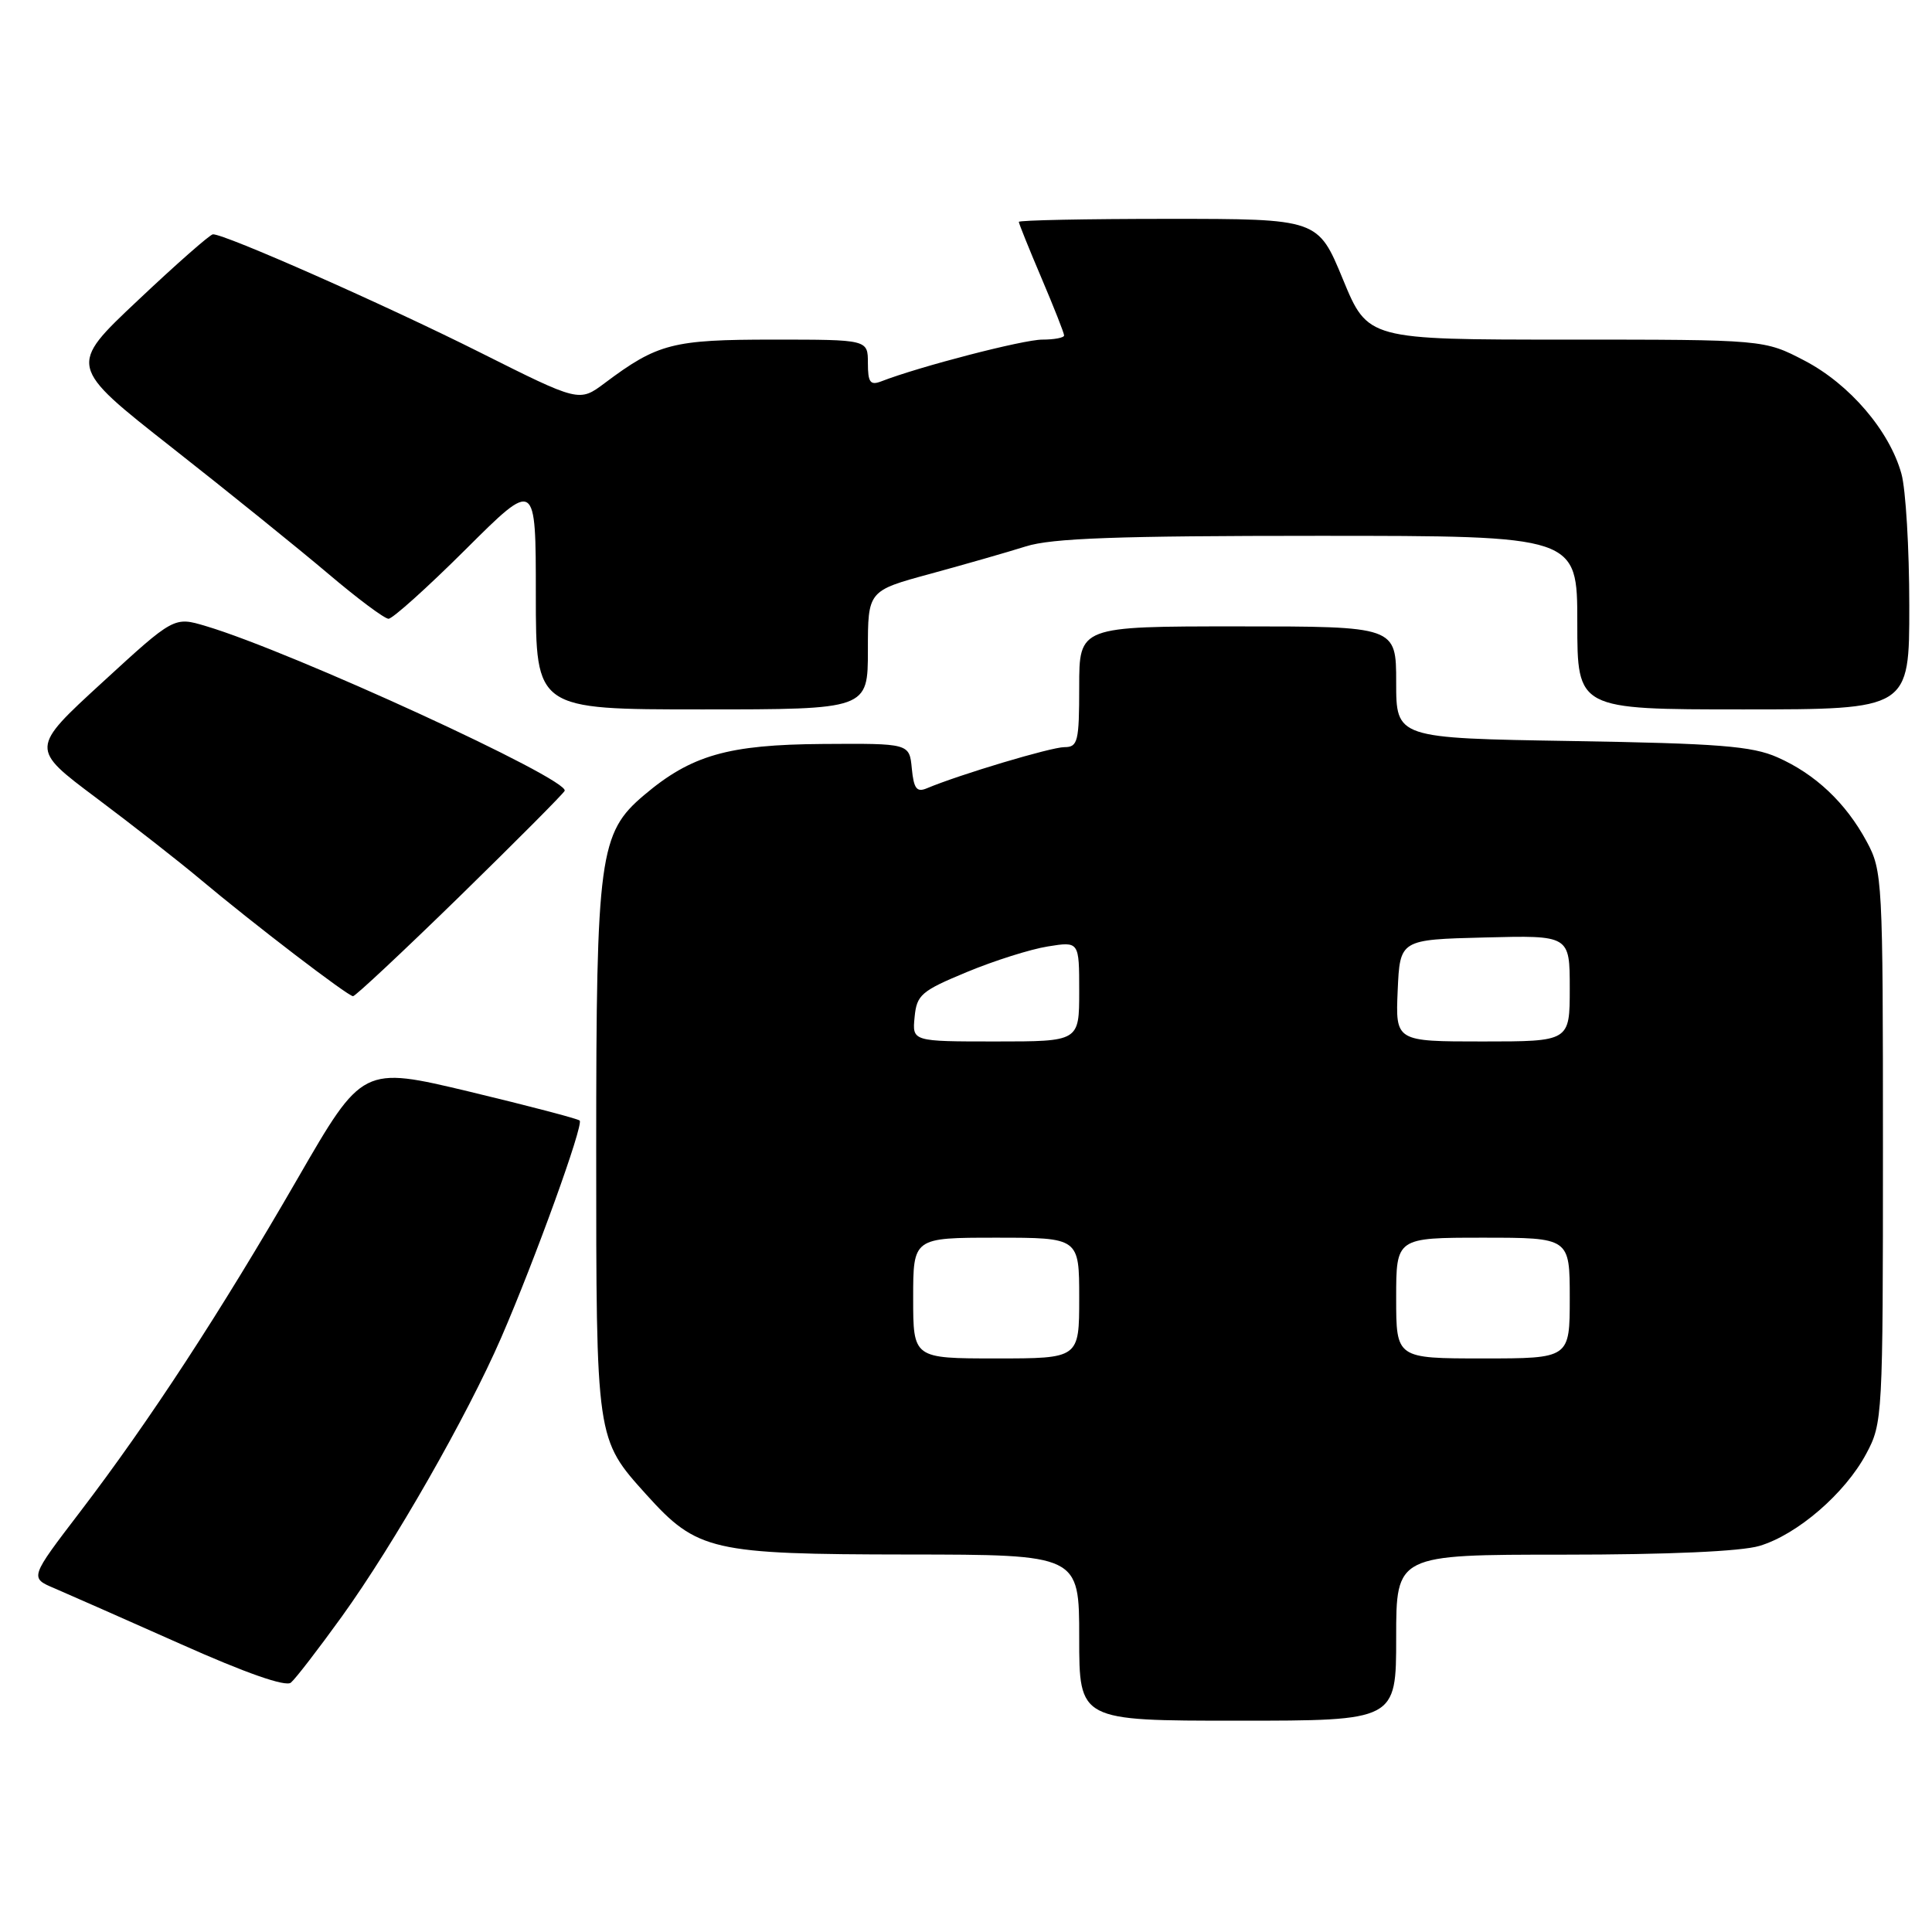 <?xml version="1.0" encoding="UTF-8" standalone="no"?>
<!DOCTYPE svg PUBLIC "-//W3C//DTD SVG 1.1//EN" "http://www.w3.org/Graphics/SVG/1.1/DTD/svg11.dtd" >
<svg xmlns="http://www.w3.org/2000/svg" xmlns:xlink="http://www.w3.org/1999/xlink" version="1.1" viewBox="0 0 256 256">
 <g >
 <path fill="currentColor"
d=" M 185.00 217.00 C 185.00 206.00 185.00 206.00 207.13 206.00 C 221.04 206.00 230.71 205.57 233.14 204.84 C 238.16 203.34 244.48 197.88 247.28 192.64 C 249.46 188.58 249.50 187.77 249.50 152.00 C 249.50 116.51 249.44 115.39 247.34 111.50 C 244.57 106.37 240.54 102.56 235.50 100.34 C 232.15 98.86 227.72 98.51 208.25 98.19 C 185.00 97.81 185.00 97.81 185.00 90.41 C 185.00 83.00 185.00 83.00 164.00 83.00 C 143.00 83.00 143.00 83.00 143.00 91.00 C 143.00 98.28 142.82 99.00 141.04 99.00 C 139.28 99.00 127.15 102.63 122.82 104.45 C 121.47 105.02 121.08 104.51 120.82 101.83 C 120.50 98.50 120.50 98.50 109.00 98.58 C 96.46 98.67 91.60 100.06 85.34 105.36 C 79.41 110.37 79.00 113.39 79.00 152.21 C 79.00 190.90 78.96 190.62 85.65 198.05 C 92.39 205.52 94.28 205.95 120.25 205.98 C 143.00 206.00 143.00 206.00 143.00 217.00 C 143.00 228.00 143.00 228.00 164.00 228.00 C 185.00 228.00 185.00 228.00 185.00 217.00 Z  M 45.29 214.21 C 52.21 204.60 61.89 187.65 66.41 177.25 C 70.89 166.93 77.36 149.03 76.81 148.48 C 76.57 148.24 70.00 146.52 62.21 144.65 C 48.04 141.27 48.04 141.27 39.44 156.16 C 29.20 173.90 19.80 188.29 10.64 200.29 C 3.93 209.07 3.93 209.07 7.22 210.46 C 9.02 211.23 16.56 214.56 23.98 217.86 C 32.55 221.69 37.85 223.54 38.54 222.96 C 39.15 222.46 42.18 218.52 45.29 214.21 Z  M 60.93 118.75 C 68.39 111.46 74.64 105.18 74.82 104.79 C 75.51 103.27 38.65 86.34 27.28 82.96 C 23.06 81.70 23.06 81.70 13.54 90.44 C 4.01 99.18 4.01 99.18 12.76 105.73 C 17.57 109.34 23.75 114.17 26.50 116.48 C 33.53 122.38 46.10 132.00 46.78 132.00 C 47.09 132.00 53.46 126.04 60.93 118.75 Z  M 115.00 86.14 C 115.00 78.28 115.00 78.28 123.25 76.04 C 127.79 74.80 133.49 73.17 135.93 72.40 C 139.36 71.31 148.07 71.00 174.68 71.00 C 209.00 71.00 209.00 71.00 209.00 82.50 C 209.00 94.00 209.00 94.00 231.00 94.00 C 253.00 94.00 253.00 94.00 252.99 80.25 C 252.99 72.69 252.52 64.82 251.95 62.78 C 250.37 57.08 245.09 50.91 239.12 47.79 C 233.77 45.00 233.77 45.00 207.51 45.00 C 181.24 45.00 181.24 45.00 177.94 37.00 C 174.64 29.00 174.64 29.00 154.82 29.00 C 143.92 29.00 135.00 29.18 135.00 29.40 C 135.00 29.61 136.35 32.96 138.00 36.84 C 139.65 40.72 141.00 44.14 141.00 44.45 C 141.00 44.75 139.70 45.00 138.11 45.00 C 135.60 45.00 121.82 48.57 116.75 50.54 C 115.31 51.09 115.00 50.66 115.00 48.11 C 115.00 45.00 115.00 45.00 102.45 45.00 C 89.12 45.00 87.14 45.51 80.13 50.76 C 76.75 53.29 76.75 53.29 63.63 46.71 C 51.01 40.38 29.67 30.95 28.21 31.05 C 27.82 31.07 23.34 35.01 18.27 39.80 C 9.03 48.50 9.03 48.50 22.77 59.30 C 30.32 65.23 39.65 72.77 43.50 76.03 C 47.35 79.30 50.94 81.98 51.48 81.99 C 52.02 81.99 56.63 77.85 61.73 72.77 C 71.00 63.54 71.00 63.54 71.00 78.77 C 71.00 94.00 71.00 94.00 93.00 94.00 C 115.00 94.00 115.00 94.00 115.00 86.14 Z  M 121.00 172.00 C 121.00 164.00 121.00 164.00 132.00 164.00 C 143.00 164.00 143.00 164.00 143.00 172.00 C 143.00 180.00 143.00 180.00 132.00 180.00 C 121.00 180.00 121.00 180.00 121.00 172.00 Z  M 185.00 172.00 C 185.00 164.00 185.00 164.00 196.50 164.00 C 208.00 164.00 208.00 164.00 208.00 172.00 C 208.00 180.00 208.00 180.00 196.50 180.00 C 185.00 180.00 185.00 180.00 185.00 172.00 Z  M 121.19 134.77 C 121.47 131.82 122.07 131.31 128.09 128.81 C 131.72 127.30 136.56 125.77 138.84 125.41 C 143.00 124.74 143.00 124.74 143.00 131.37 C 143.00 138.00 143.00 138.00 131.94 138.00 C 120.87 138.00 120.87 138.00 121.19 134.77 Z  M 185.20 131.25 C 185.50 124.50 185.50 124.50 196.75 124.22 C 208.00 123.93 208.00 123.93 208.00 130.97 C 208.00 138.00 208.00 138.00 196.45 138.00 C 184.91 138.00 184.91 138.00 185.20 131.25 Z "/>
</g>
</svg>